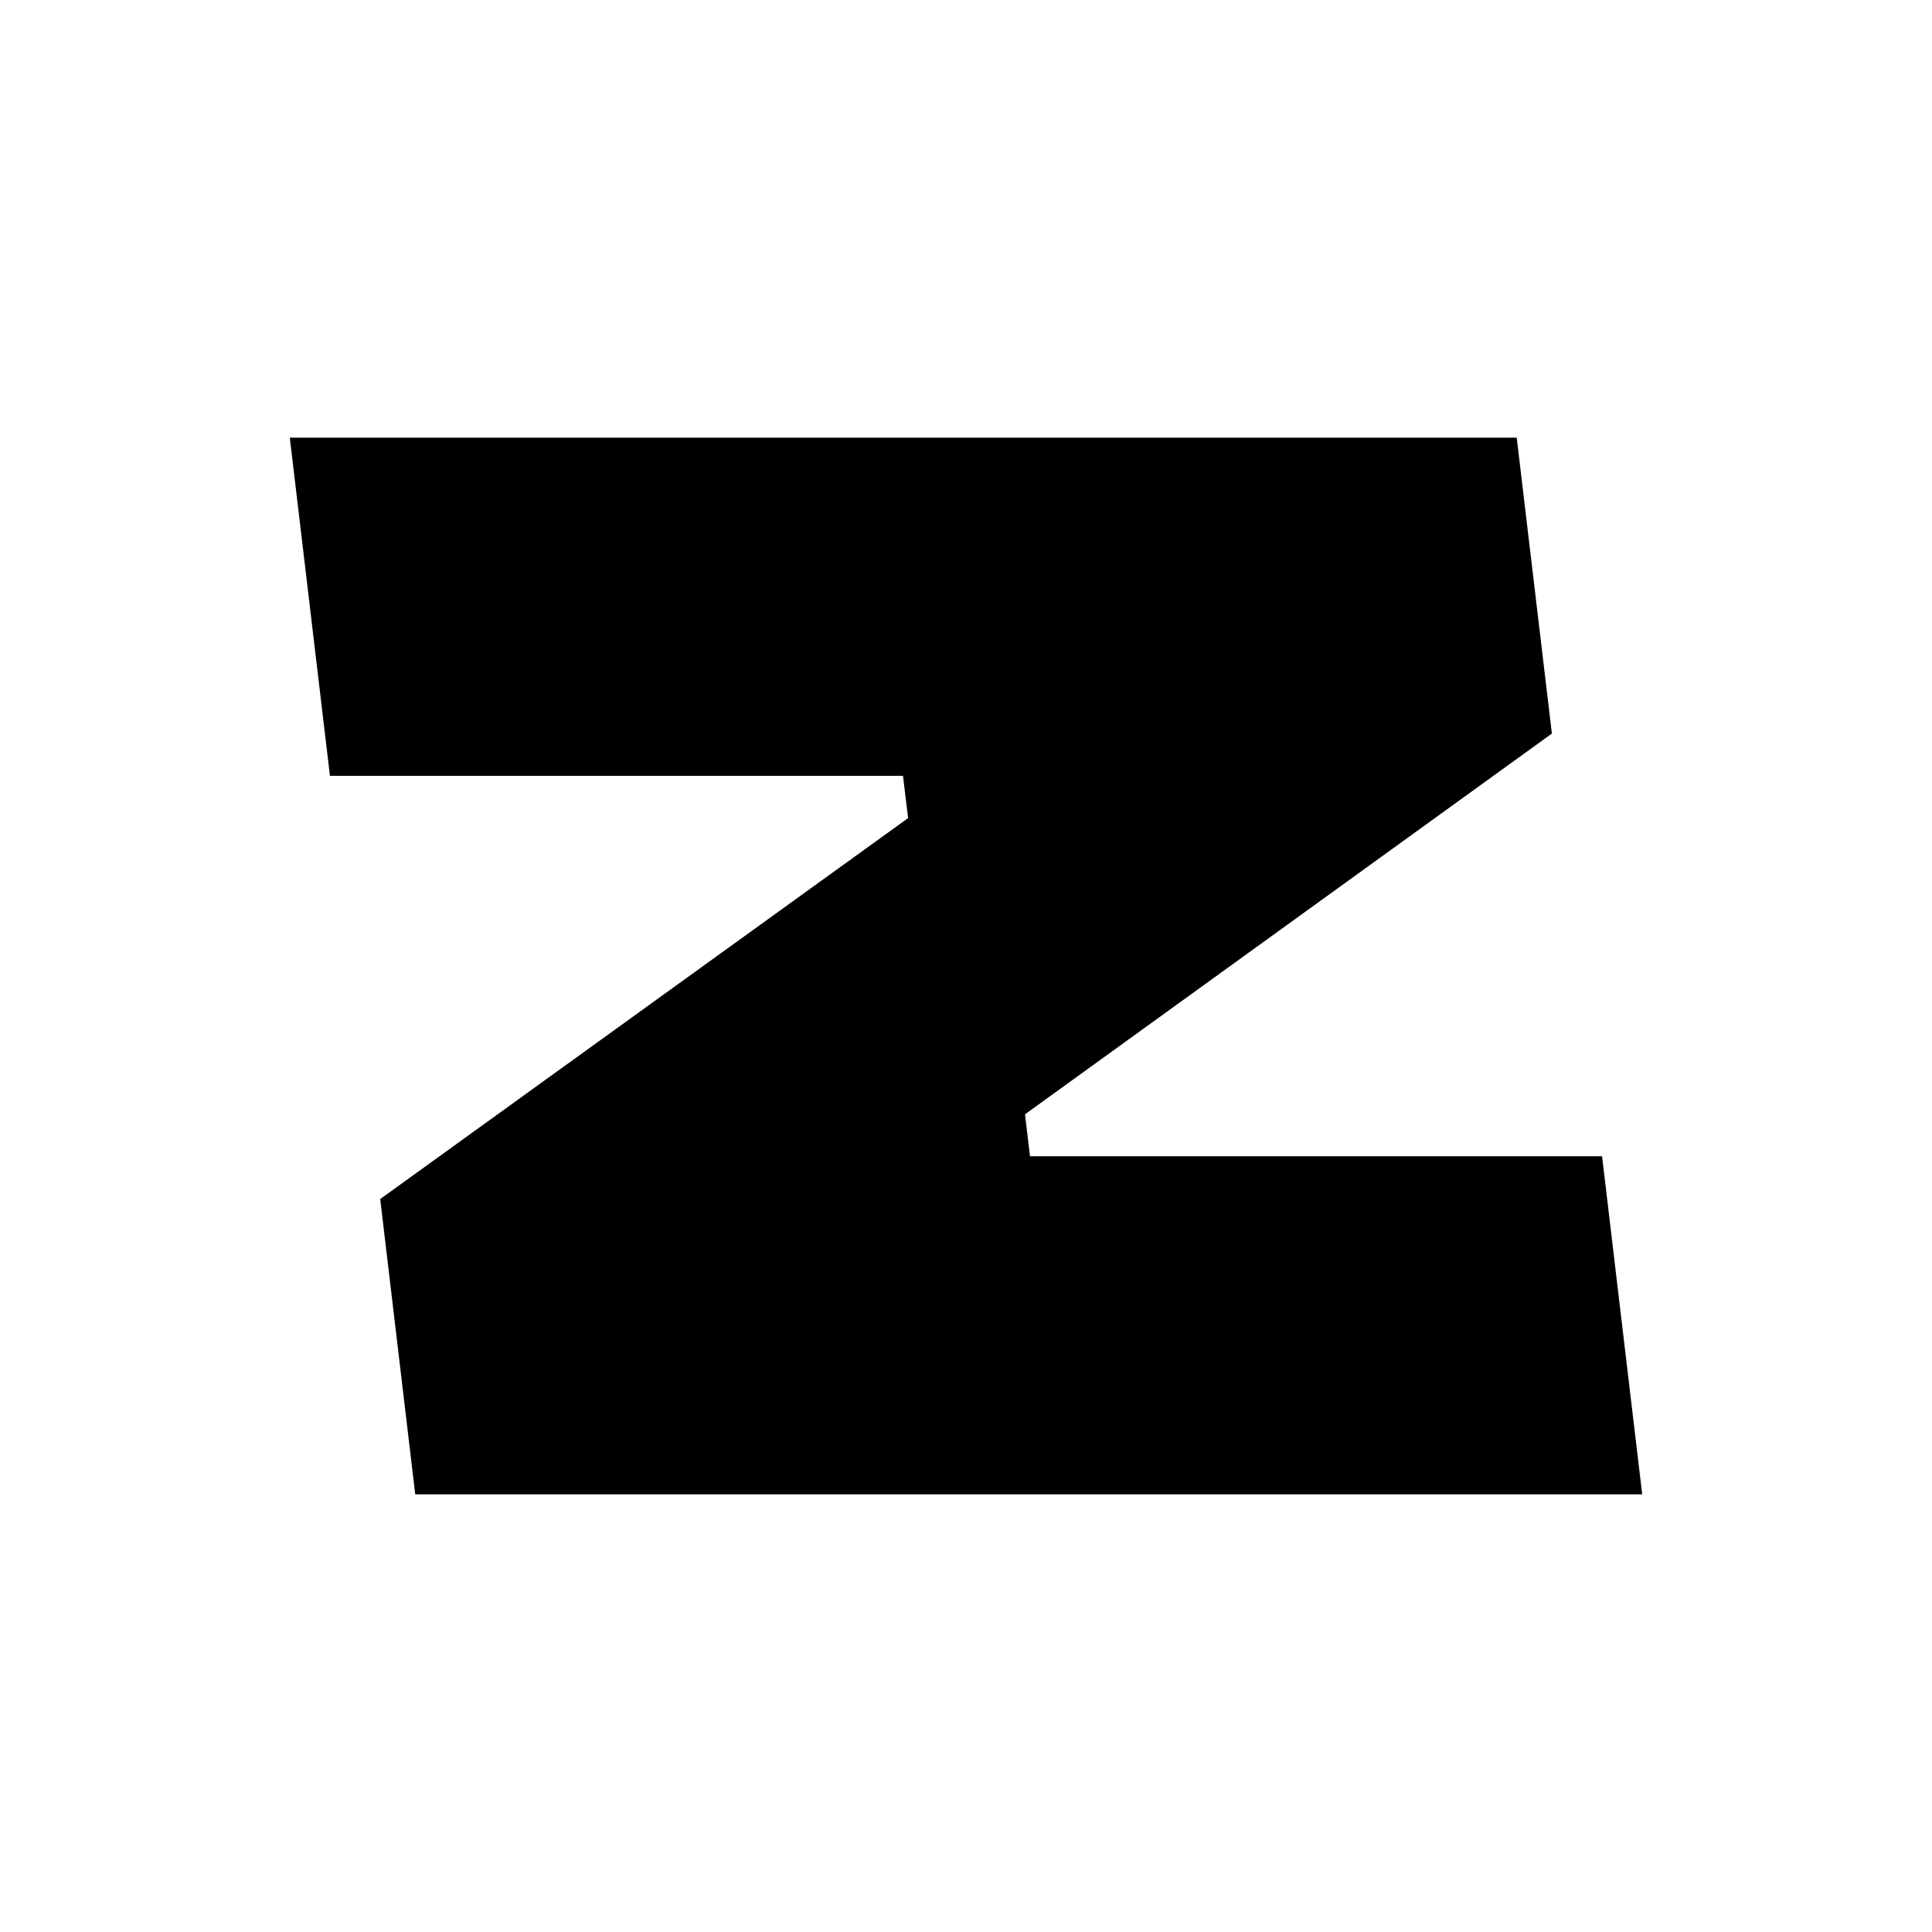 <?xml version="1.0" ?>
<svg xmlns="http://www.w3.org/2000/svg" viewBox="0 0 100 100">
	<path d="m19.68 62.062 1.812 15.284H85l-2.077-17.499H53.312l-.257-2.172 27.27-19.706-1.82-15.316H15l2.078 17.504h29.661l.265 2.187z"/>
</svg>